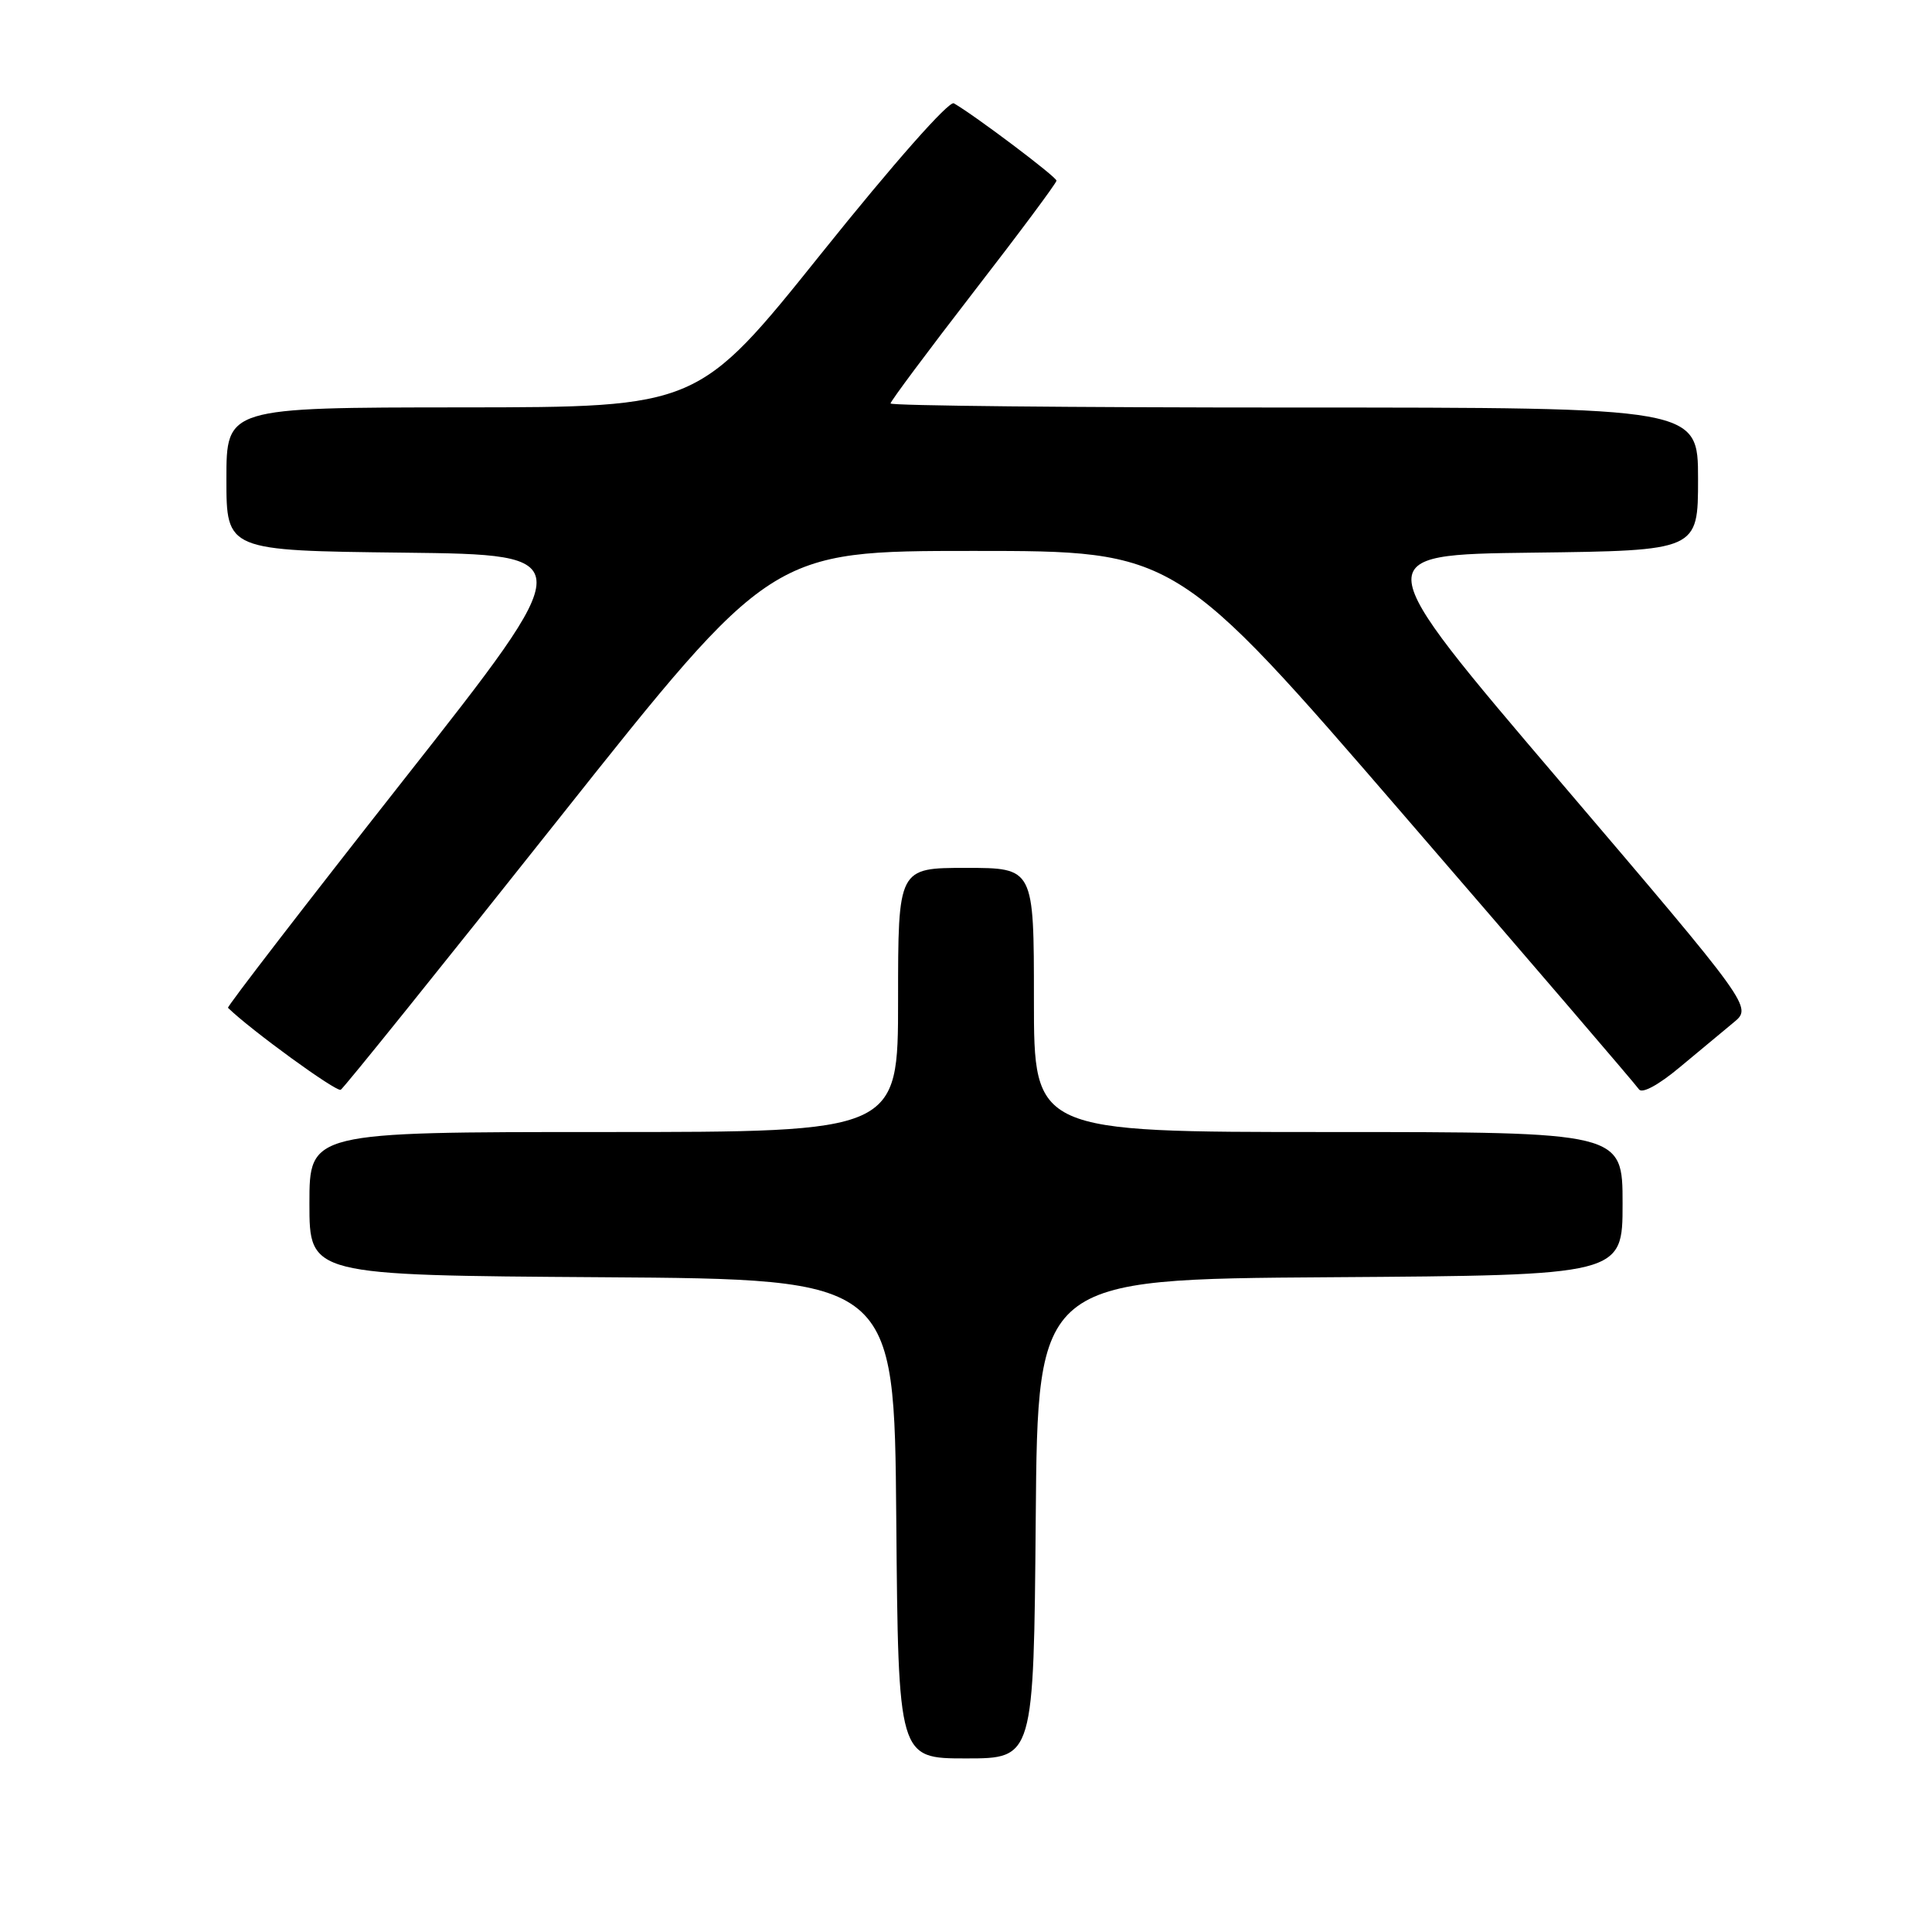 <?xml version="1.0" encoding="UTF-8" standalone="no"?>
<!DOCTYPE svg PUBLIC "-//W3C//DTD SVG 1.1//EN" "http://www.w3.org/Graphics/SVG/1.1/DTD/svg11.dtd" >
<svg xmlns="http://www.w3.org/2000/svg" xmlns:xlink="http://www.w3.org/1999/xlink" version="1.1" viewBox="0 0 256 256">
 <g >
 <path fill="currentColor"
d=" M 137.24 201.25 C 137.50 169.50 137.50 169.50 176.25 169.24 C 215.00 168.98 215.00 168.98 215.00 159.49 C 215.00 150.00 215.00 150.00 176.00 150.00 C 137.00 150.00 137.00 150.00 137.00 132.50 C 137.00 115.00 137.00 115.00 128.00 115.00 C 119.00 115.00 119.00 115.00 119.00 132.50 C 119.00 150.00 119.00 150.00 80.00 150.00 C 41.00 150.00 41.00 150.00 41.00 159.49 C 41.00 168.98 41.00 168.98 79.75 169.24 C 118.50 169.50 118.50 169.50 118.76 201.25 C 119.03 233.00 119.03 233.00 128.00 233.00 C 136.97 233.00 136.97 233.00 137.24 201.25 Z  M 74.07 108.46 C 102.22 73.00 102.22 73.00 129.00 73.00 C 155.78 73.00 155.78 73.00 186.14 108.16 C 202.84 127.49 216.80 143.77 217.17 144.34 C 217.57 144.95 219.75 143.78 222.56 141.43 C 225.15 139.27 228.38 136.59 229.73 135.47 C 232.19 133.44 232.19 133.44 206.65 103.47 C 181.11 73.50 181.11 73.50 203.05 73.23 C 225.00 72.96 225.00 72.96 225.00 63.48 C 225.00 54.00 225.00 54.00 171.50 54.00 C 142.07 54.00 118.00 53.76 118.00 53.46 C 118.00 53.17 122.95 46.53 128.99 38.71 C 135.04 30.90 139.99 24.25 139.99 23.94 C 140.00 23.44 129.15 15.27 126.39 13.69 C 125.75 13.32 118.41 21.63 108.89 33.51 C 92.50 53.96 92.50 53.96 61.25 53.98 C 30.00 54.00 30.00 54.00 30.00 63.48 C 30.00 72.96 30.00 72.96 53.49 73.23 C 76.97 73.50 76.97 73.50 53.45 103.38 C 40.51 119.82 30.06 133.39 30.21 133.54 C 33.20 136.47 44.59 144.75 45.15 144.40 C 45.58 144.14 58.59 127.97 74.07 108.46 Z "/>
</g>
</svg>